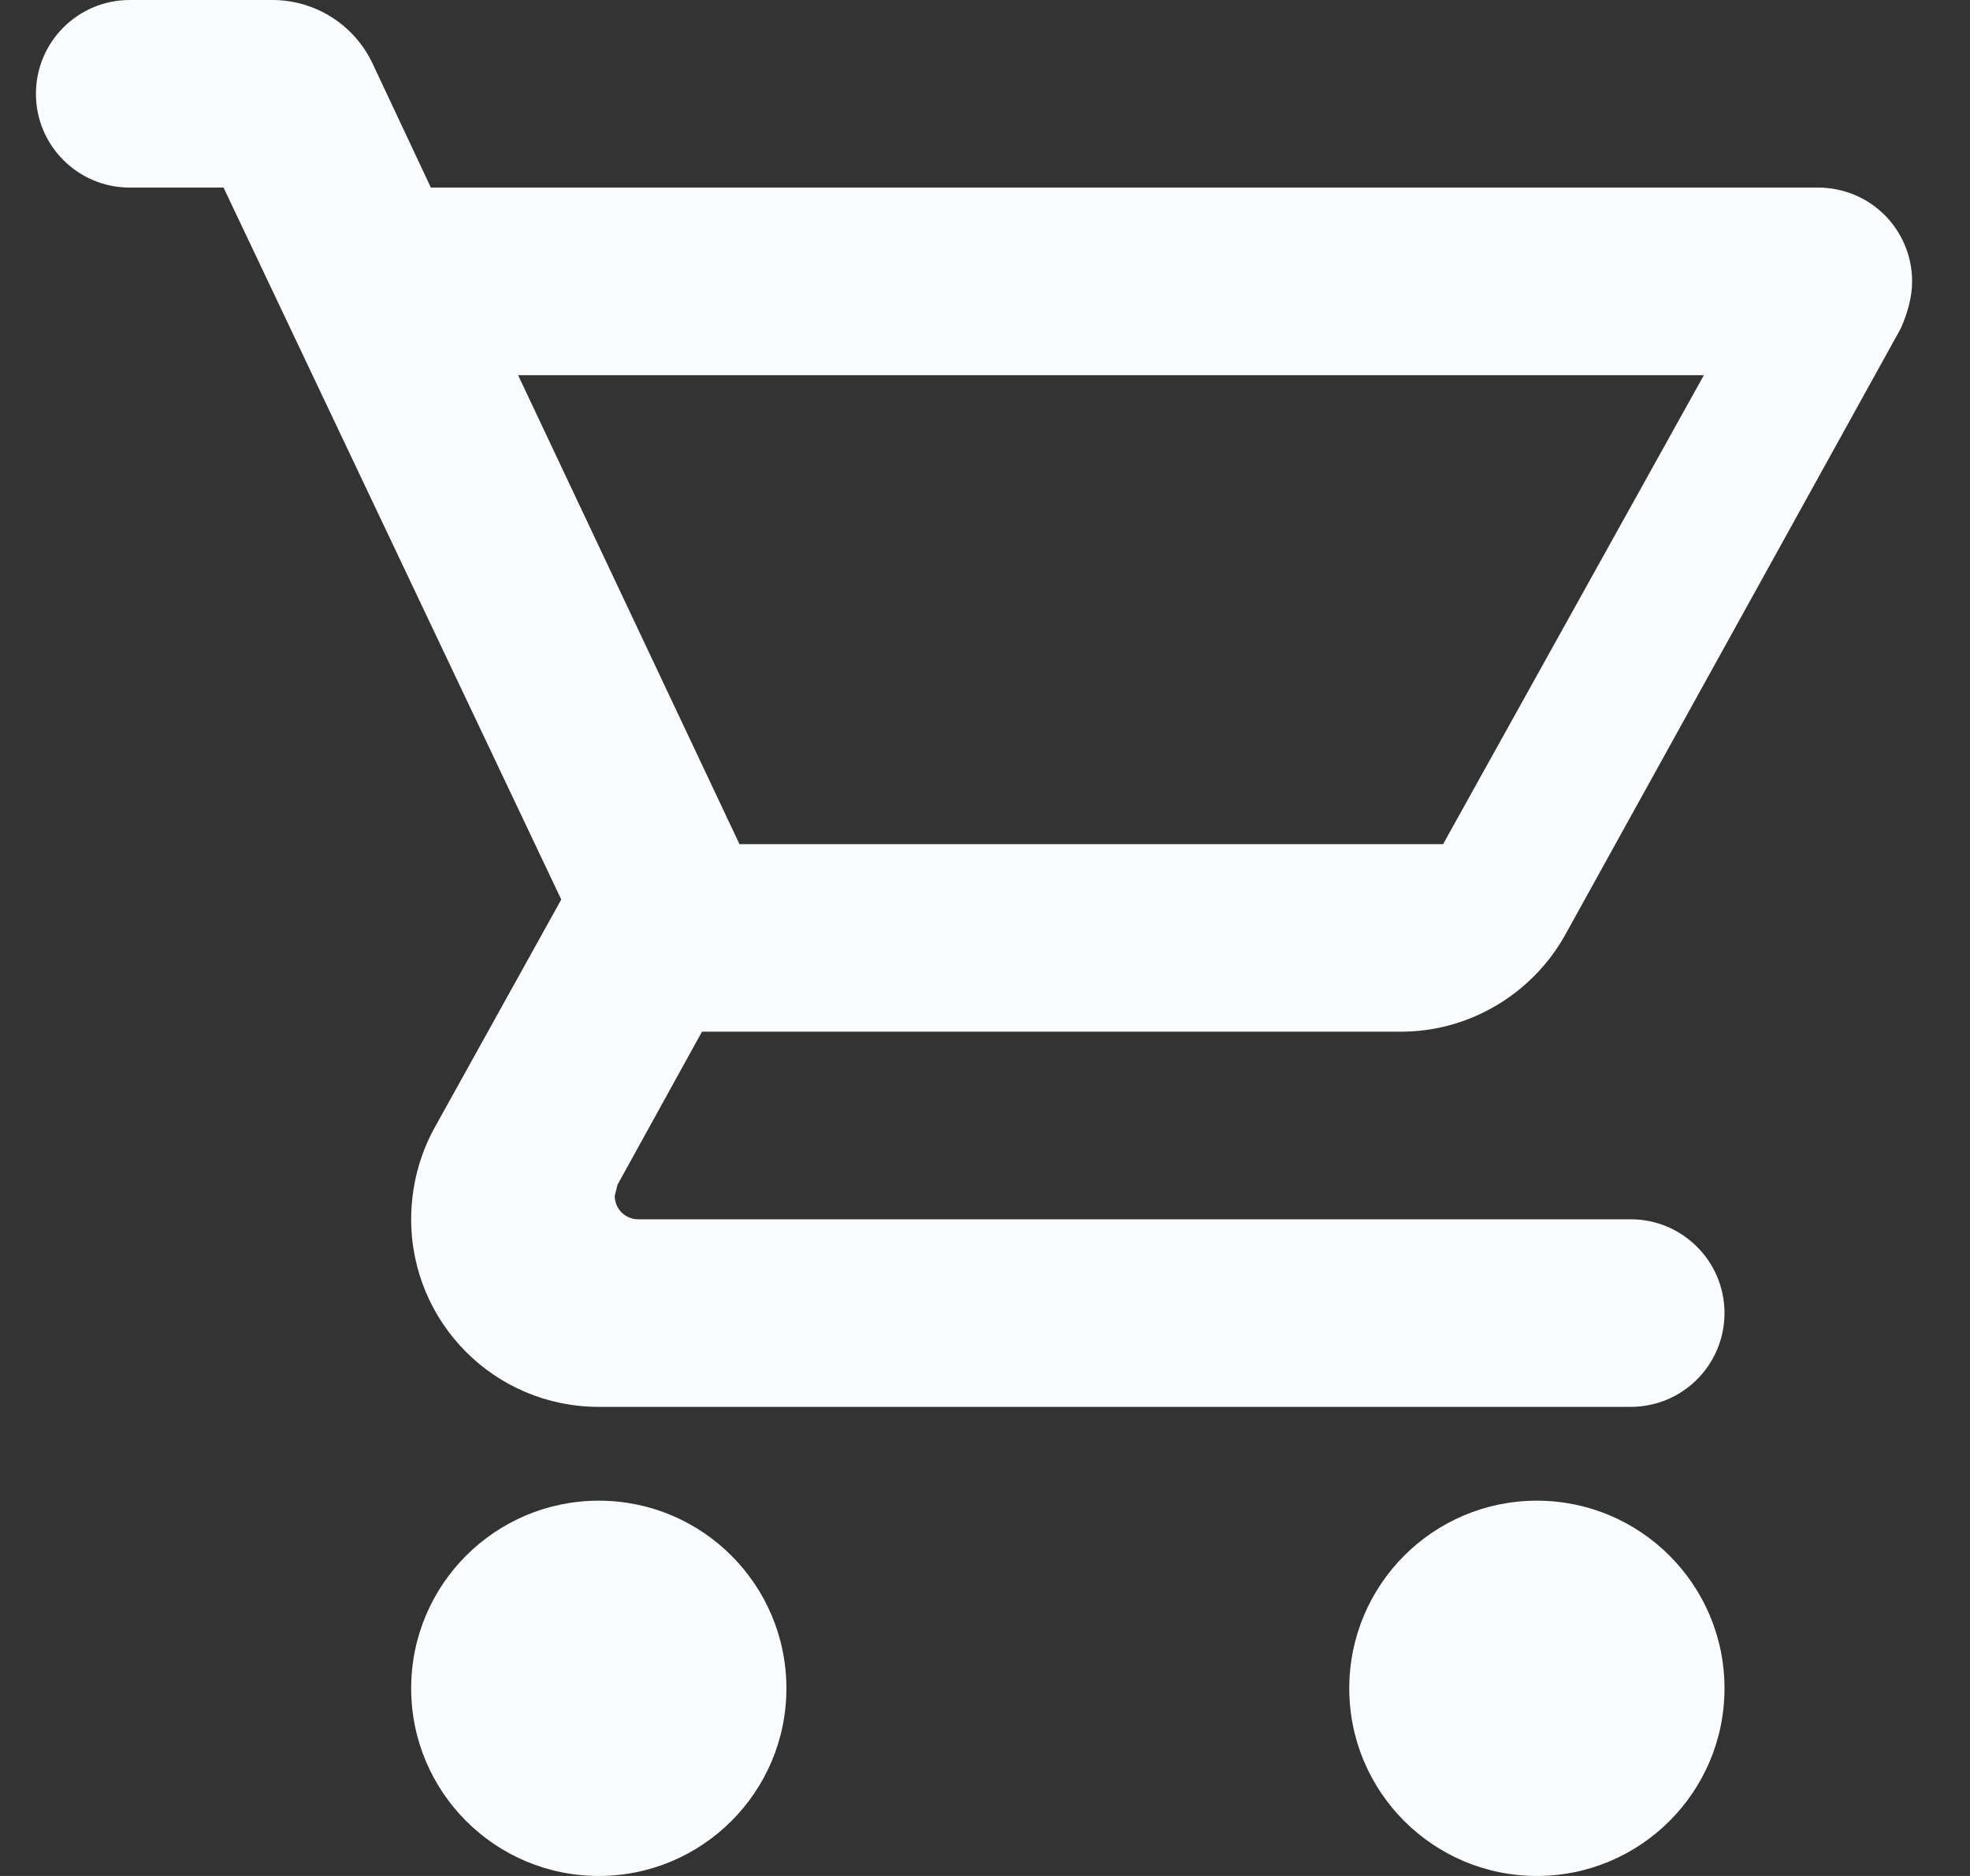 <svg width="21" height="20" viewBox="0 0 21 20" fill="none" xmlns="http://www.w3.org/2000/svg">
<rect x="0" y="0" width="21" height="20" fill="#333333" stroke="none"/>
<path fill-rule="evenodd" clip-rule="evenodd" d="M0.383 1C0.383 0.447 0.831 -0 1.383 -0H2.903C3.361 -0 3.777 0.264 3.972 0.678L4.593 2H19.383C19.648 2 19.902 2.105 20.09 2.292C20.277 2.48 20.383 2.734 20.383 3C20.383 3.17 20.333 3.34 20.263 3.5L16.683 9.97C16.343 10.579 15.683 10.999 14.933 10.999H7.483L6.583 12.63L6.553 12.749C6.553 12.816 6.579 12.879 6.626 12.926C6.673 12.973 6.737 12.999 6.803 12.999H17.383C17.935 12.999 18.383 13.447 18.383 13.999C18.383 14.552 17.935 14.999 17.383 14.999H6.383C5.273 14.999 4.383 14.1 4.383 12.999C4.383 12.649 4.473 12.319 4.623 12.04L5.983 9.59L2.383 2H1.383C0.831 2 0.383 1.552 0.383 1ZM15.383 9L18.163 4H5.523L7.883 9H15.383Z" fill="#FAFBFC"/>
<path d="M8.383 18C8.383 19.104 7.487 20 6.383 20C5.278 20 4.383 19.104 4.383 18C4.383 16.895 5.278 15.999 6.383 15.999C7.487 15.999 8.383 16.895 8.383 18Z" fill="#FAFBFC"/>
<path d="M16.383 20C17.487 20 18.383 19.104 18.383 18C18.383 16.895 17.487 15.999 16.383 15.999C15.278 15.999 14.383 16.895 14.383 18C14.383 19.104 15.278 20 16.383 20Z" fill="#FAFBFC"/>
</svg>
